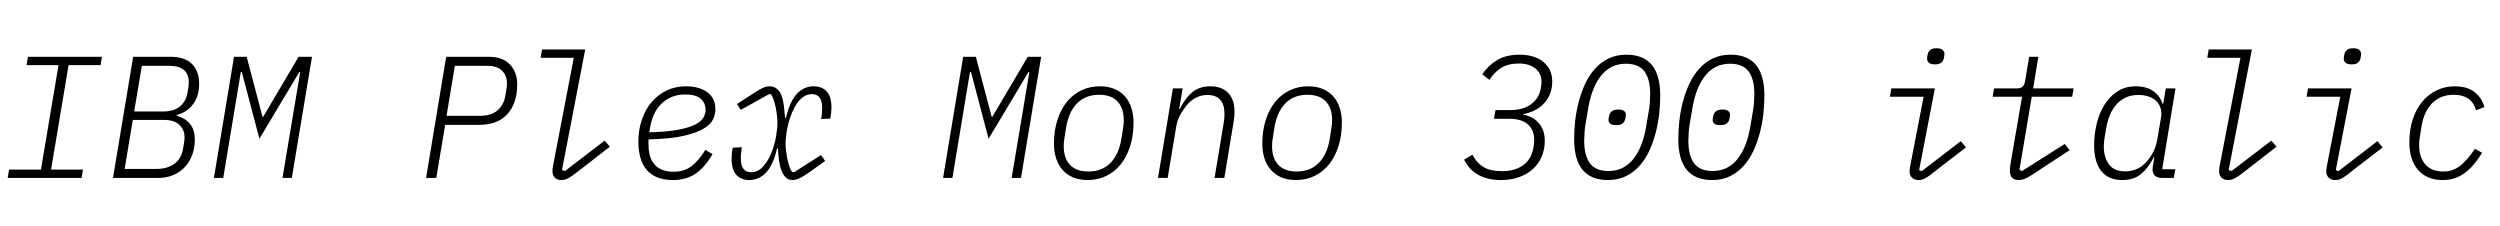 <svg xmlns="http://www.w3.org/2000/svg" xmlns:xlink="http://www.w3.org/1999/xlink" width="345.6" height="31.2"><path fill="black" d="M11.28 24.60L1.06 24.60L1.25 23.45L5.66 23.45L8.09 9.00L3.67 9.00L3.86 7.85L14.09 7.85L13.90 9.00L9.48 9.00L7.06 23.45L11.47 23.45L11.28 24.60ZM15.62 24.60L18.41 7.85L23.62 7.85Q25.54 7.85 26.53 8.84Q27.53 9.84 27.53 11.59L27.53 11.59Q27.53 13.25 26.71 14.38Q25.90 15.50 24.41 15.91L24.41 15.91L24.41 15.98Q25.56 16.30 26.24 17.10Q26.93 17.90 26.93 19.32L26.93 19.32Q26.93 20.45 26.57 21.42Q26.21 22.39 25.55 23.10Q24.89 23.81 23.95 24.20Q23.02 24.60 21.84 24.60L21.84 24.60L15.62 24.60ZM17.23 23.35L21.60 23.35Q23.18 23.35 24.13 22.63Q25.08 21.91 25.30 20.59L25.30 20.59L25.42 19.85Q25.46 19.61 25.49 19.40Q25.51 19.20 25.51 18.98L25.51 18.98Q25.51 17.93 24.80 17.26Q24.10 16.58 22.68 16.58L22.68 16.58L18.36 16.58L17.23 23.35ZM18.55 15.41L22.56 15.41Q24.05 15.41 24.89 14.70Q25.73 13.99 25.92 12.82L25.92 12.82L26.04 12.07Q26.09 11.83 26.09 11.68Q26.09 11.52 26.09 11.33L26.09 11.33Q26.09 10.25 25.42 9.67Q24.74 9.10 23.42 9.10L23.42 9.10L19.61 9.10L18.55 15.41ZM39.05 24.60L41.50 9.96L41.38 9.96L35.86 19.18L33.43 9.96L33.29 9.96L30.86 24.60L29.57 24.60L32.35 7.85L34.10 7.85L36.29 16.15L36.38 16.15L41.28 7.85L43.13 7.85L40.34 24.60L39.05 24.60ZM60.31 24.60L58.90 24.60L61.68 7.85L67.54 7.85Q69.50 7.85 70.50 8.92Q71.50 9.98 71.50 11.66L71.50 11.66Q71.50 14.26 70.15 15.76Q68.81 17.26 66.26 17.26L66.26 17.26L61.54 17.26L60.31 24.60ZM62.88 9.10L61.73 16.01L66.38 16.01Q67.94 16.01 68.81 15.23Q69.67 14.45 69.86 13.22L69.86 13.22L70.01 12.34Q70.03 12.14 70.06 11.94Q70.08 11.74 70.08 11.52L70.08 11.52Q70.08 10.44 69.40 9.77Q68.71 9.10 67.39 9.10L67.39 9.10L62.88 9.10ZM77.64 24.89L77.64 24.89Q77.02 24.89 76.69 24.55Q76.37 24.22 76.37 23.66L76.37 23.66Q76.37 23.33 76.46 22.87L76.46 22.87L79.32 7.99L74.74 7.99L74.93 6.84L80.90 6.84L77.69 23.50L78.10 23.64L83.59 19.44L84.31 20.28L80.57 23.18Q79.94 23.66 79.51 24Q79.08 24.34 78.74 24.53Q78.41 24.72 78.16 24.80Q77.90 24.89 77.64 24.89ZM93 24.89L93 24.89Q90.70 24.89 89.47 23.56Q88.25 22.22 88.25 19.56L88.25 19.56Q88.25 17.93 88.73 16.54Q89.21 15.14 90.08 14.11Q90.96 13.08 92.17 12.50Q93.38 11.93 94.85 11.93L94.85 11.93Q96.67 11.93 97.79 12.76Q98.90 13.58 98.90 15.12L98.90 15.12Q98.90 15.74 98.60 16.44Q98.30 17.14 97.34 17.74Q96.38 18.34 94.55 18.77Q92.71 19.20 89.66 19.27L89.66 19.27Q89.64 19.46 89.64 19.63Q89.64 19.80 89.64 19.85L89.64 19.85Q89.64 20.64 89.80 21.34Q89.95 22.03 90.35 22.57Q90.74 23.11 91.42 23.42Q92.09 23.74 93.12 23.74L93.12 23.74Q94.56 23.74 95.57 22.99Q96.58 22.25 97.51 20.71L97.51 20.71L98.50 21.31Q97.46 23.11 96.17 24Q94.87 24.89 93 24.89ZM94.70 13.06L94.70 13.06Q92.81 13.06 91.49 14.29Q90.17 15.53 89.83 17.86L89.83 17.86L89.76 18.29Q92.26 18.22 93.78 17.93Q95.30 17.64 96.14 17.20Q96.98 16.75 97.26 16.22Q97.54 15.70 97.54 15.17L97.54 15.17Q97.54 14.28 96.89 13.67Q96.24 13.06 94.70 13.06ZM103.58 24.89L103.58 24.89Q102.46 24.89 101.80 24.18Q101.14 23.47 101.14 21.96L101.14 21.96Q101.14 21.62 101.17 21.23Q101.21 20.83 101.30 20.42L101.30 20.42L102.55 20.35Q102.50 20.69 102.46 21.08Q102.41 21.48 102.41 21.86L102.41 21.86Q102.41 23.81 103.82 23.81L103.82 23.81Q104.76 23.81 105.46 23.05Q106.15 22.30 106.60 21.23Q107.04 20.16 107.26 19.00Q107.47 17.83 107.47 16.99L107.47 16.99Q107.47 16.49 107.40 15.90Q107.33 15.31 107.21 14.75Q107.09 14.18 106.92 13.73Q106.75 13.27 106.58 13.03L106.58 13.03L106.32 13.01L102.41 15.19L101.88 14.38L104.26 12.84Q105.12 12.29 105.54 12.11Q105.96 11.93 106.34 11.93L106.34 11.93Q106.99 11.93 107.40 12.28Q107.81 12.62 108.04 13.21Q108.26 13.80 108.36 14.60Q108.46 15.41 108.53 16.30L108.53 16.30L108.65 16.30Q109.18 14.02 110.16 12.97Q111.14 11.93 112.49 11.93L112.49 11.93Q113.62 11.93 114.28 12.64Q114.94 13.34 114.94 14.86L114.94 14.86Q114.94 15.19 114.90 15.59Q114.86 15.98 114.77 16.39L114.77 16.39L113.52 16.46Q113.57 16.13 113.62 15.73Q113.66 15.34 113.66 14.95L113.66 14.95Q113.66 13.01 112.25 13.01L112.25 13.01Q111.62 13.01 111.11 13.36Q110.59 13.70 110.18 14.28Q109.78 14.86 109.48 15.59Q109.18 16.32 108.98 17.08Q108.79 17.83 108.70 18.56Q108.60 19.30 108.60 19.85L108.60 19.85Q108.60 20.33 108.67 20.90Q108.74 21.48 108.86 22.03Q108.98 22.58 109.14 23.05Q109.30 23.52 109.49 23.76L109.49 23.76L109.78 23.81L113.50 21.43L114.07 22.25L111.89 23.81Q110.90 24.50 110.40 24.70Q109.90 24.89 109.58 24.89L109.58 24.89Q109.01 24.89 108.64 24.54Q108.26 24.19 108.04 23.60Q107.81 23.02 107.70 22.22Q107.59 21.43 107.54 20.52L107.54 20.52L107.42 20.52Q106.90 22.80 105.91 23.84Q104.93 24.89 103.58 24.89ZM139.85 24.60L142.30 9.96L142.18 9.96L136.66 19.18L134.23 9.96L134.09 9.96L131.66 24.60L130.37 24.60L133.15 7.85L134.90 7.85L137.09 16.15L137.18 16.15L142.08 7.85L143.93 7.85L141.14 24.60L139.85 24.60ZM150.36 24.89L150.36 24.89Q149.21 24.89 148.33 24.52Q147.46 24.14 146.88 23.48Q146.30 22.82 146.00 21.90Q145.70 20.98 145.70 19.90L145.70 19.90Q145.70 18.05 146.18 16.57Q146.66 15.10 147.50 14.06Q148.34 13.03 149.51 12.48Q150.67 11.93 152.04 11.93L152.04 11.93Q153.19 11.93 154.07 12.30Q154.94 12.67 155.52 13.33Q156.10 13.99 156.40 14.92Q156.70 15.84 156.70 16.92L156.70 16.92Q156.70 18.77 156.22 20.24Q155.74 21.72 154.90 22.75Q154.06 23.78 152.89 24.34Q151.73 24.89 150.36 24.89ZM150.46 23.71L150.46 23.71Q152.35 23.71 153.52 22.51Q154.68 21.31 155.02 19.20L155.02 19.20L155.23 17.86Q155.30 17.45 155.33 17.18Q155.35 16.92 155.35 16.61L155.35 16.61Q155.35 14.95 154.49 14.03Q153.62 13.10 151.94 13.10L151.94 13.10Q150.05 13.10 148.88 14.30Q147.72 15.50 147.38 17.62L147.38 17.62L147.17 18.96Q147.10 19.37 147.07 19.63Q147.05 19.90 147.05 20.21L147.05 20.21Q147.05 21.86 147.91 22.79Q148.78 23.71 150.46 23.71ZM161.42 24.60L160.08 24.60L162.14 12.22L163.49 12.22L163.01 15.07L163.10 15.07Q163.80 13.61 164.80 12.77Q165.79 11.93 167.33 11.93L167.33 11.93Q168.91 11.93 169.79 12.85Q170.66 13.78 170.66 15.43L170.66 15.43Q170.66 15.77 170.63 16.16Q170.59 16.56 170.52 16.94L170.52 16.94L169.25 24.60L167.90 24.60L169.15 17.09Q169.22 16.68 169.25 16.32Q169.27 15.96 169.27 15.70L169.27 15.70Q169.27 14.45 168.68 13.79Q168.10 13.13 166.92 13.13L166.92 13.13Q165.26 13.13 164.06 14.54L164.06 14.54Q163.70 14.98 163.25 15.71Q162.79 16.44 162.60 17.50L162.60 17.50L161.42 24.60ZM179.16 24.89L179.16 24.89Q178.01 24.89 177.13 24.52Q176.26 24.14 175.68 23.48Q175.10 22.82 174.80 21.90Q174.50 20.98 174.50 19.90L174.50 19.90Q174.50 18.05 174.98 16.57Q175.46 15.10 176.30 14.06Q177.14 13.03 178.31 12.48Q179.47 11.93 180.84 11.93L180.84 11.93Q181.99 11.93 182.87 12.30Q183.74 12.67 184.32 13.33Q184.90 13.99 185.20 14.92Q185.50 15.84 185.50 16.92L185.50 16.92Q185.50 18.77 185.02 20.24Q184.54 21.72 183.70 22.75Q182.86 23.78 181.69 24.34Q180.53 24.89 179.16 24.89ZM179.26 23.71L179.26 23.71Q181.15 23.71 182.32 22.51Q183.48 21.31 183.82 19.20L183.82 19.20L184.03 17.86Q184.10 17.45 184.13 17.18Q184.15 16.92 184.15 16.61L184.15 16.61Q184.15 14.95 183.29 14.03Q182.42 13.10 180.74 13.10L180.74 13.10Q178.85 13.10 177.68 14.30Q176.52 15.50 176.18 17.62L176.18 17.62L175.97 18.96Q175.90 19.37 175.87 19.63Q175.85 19.90 175.85 20.21L175.85 20.21Q175.85 21.86 176.71 22.79Q177.58 23.71 179.26 23.71ZM206.74 15.22L208.73 15.22Q210.55 15.22 211.64 14.42Q212.74 13.63 213.00 12.22L213.00 12.22Q213.05 11.90 213.07 11.70Q213.10 11.50 213.10 11.33L213.10 11.33Q213.10 10.13 212.24 9.46Q211.39 8.78 209.98 8.78L209.98 8.78Q208.46 8.78 207.50 9.40Q206.54 10.01 205.90 11.04L205.90 11.04L204.91 10.27Q205.68 9.10 206.92 8.33Q208.15 7.56 210.12 7.56L210.12 7.56Q211.08 7.56 211.91 7.81Q212.74 8.06 213.32 8.53Q213.91 9.00 214.25 9.68Q214.58 10.37 214.58 11.26L214.58 11.26Q214.58 12.98 213.55 14.18Q212.52 15.38 210.60 15.77L210.60 15.77L210.58 15.86Q211.85 16.06 212.70 16.99Q213.55 17.93 213.55 19.46L213.55 19.46Q213.55 20.64 213.13 21.64Q212.71 22.63 211.93 23.35Q211.15 24.07 210.02 24.48Q208.90 24.89 207.50 24.89L207.50 24.89Q206.45 24.89 205.63 24.67Q204.82 24.46 204.20 24.08Q203.59 23.71 203.15 23.20Q202.70 22.68 202.39 22.08L202.39 22.08L203.54 21.38Q204.07 22.44 205.01 23.05Q205.94 23.66 207.65 23.66L207.65 23.66Q209.47 23.66 210.60 22.81Q211.73 21.96 211.99 20.38L211.99 20.38Q212.04 19.99 212.06 19.76Q212.09 19.54 212.09 19.34L212.09 19.34Q212.09 17.98 211.22 17.20Q210.36 16.42 208.63 16.42L208.63 16.42L206.52 16.42L206.74 15.22ZM222.29 24.89L222.29 24.89Q217.61 24.89 217.61 19.25L217.61 19.25Q217.61 18.05 217.75 16.72Q217.90 15.38 218.24 14.08Q218.59 12.77 219.13 11.59Q219.67 10.42 220.48 9.52Q221.28 8.62 222.36 8.09Q223.44 7.56 224.83 7.56L224.83 7.56Q229.51 7.56 229.51 13.20L229.51 13.20Q229.51 14.40 229.37 15.73Q229.22 17.06 228.88 18.37Q228.53 19.68 227.99 20.86Q227.45 22.03 226.64 22.93Q225.84 23.83 224.76 24.36Q223.68 24.89 222.29 24.89ZM222.36 23.64L222.36 23.64Q224.45 23.64 225.77 22.01Q227.09 20.38 227.57 17.45L227.57 17.45L227.95 15.22Q228.05 14.59 228.08 14.03Q228.12 13.46 228.12 12.98L228.12 12.98Q228.12 10.94 227.33 9.88Q226.54 8.81 224.76 8.81L224.76 8.81Q222.67 8.81 221.35 10.44Q220.03 12.07 219.55 15.00L219.55 15.00L219.17 17.23Q219.07 17.86 219.04 18.42Q219.00 18.98 219.00 19.46L219.00 19.46Q219.00 21.50 219.79 22.57Q220.58 23.64 222.36 23.64ZM223.39 17.30L223.39 17.30Q222.84 17.30 222.60 17.10Q222.36 16.90 222.36 16.61L222.36 16.61Q222.36 16.44 222.43 16.08L222.43 16.08Q222.50 15.65 222.79 15.40Q223.08 15.14 223.73 15.14L223.73 15.14Q224.28 15.14 224.52 15.35Q224.76 15.55 224.76 15.84L224.76 15.84Q224.76 16.01 224.69 16.37L224.69 16.37Q224.62 16.80 224.33 17.05Q224.04 17.30 223.39 17.30ZM236.69 24.89L236.69 24.89Q232.01 24.89 232.01 19.25L232.01 19.25Q232.01 18.05 232.15 16.72Q232.30 15.38 232.64 14.08Q232.99 12.77 233.53 11.59Q234.07 10.42 234.88 9.52Q235.68 8.62 236.76 8.09Q237.84 7.56 239.23 7.56L239.23 7.56Q243.91 7.56 243.91 13.20L243.91 13.20Q243.91 14.40 243.77 15.73Q243.62 17.06 243.28 18.37Q242.93 19.68 242.39 20.86Q241.85 22.03 241.04 22.93Q240.24 23.83 239.16 24.36Q238.08 24.89 236.69 24.89ZM236.76 23.64L236.76 23.64Q238.85 23.64 240.17 22.01Q241.49 20.38 241.97 17.45L241.97 17.45L242.35 15.22Q242.45 14.59 242.48 14.03Q242.52 13.46 242.52 12.98L242.52 12.98Q242.52 10.94 241.73 9.88Q240.94 8.81 239.16 8.81L239.16 8.81Q237.07 8.81 235.75 10.44Q234.43 12.07 233.95 15.00L233.95 15.00L233.57 17.23Q233.47 17.86 233.44 18.42Q233.40 18.98 233.40 19.46L233.40 19.46Q233.40 21.50 234.19 22.57Q234.98 23.64 236.76 23.64ZM237.79 17.30L237.79 17.30Q237.24 17.30 237.00 17.10Q236.76 16.90 236.76 16.61L236.76 16.61Q236.76 16.44 236.83 16.08L236.83 16.08Q236.90 15.65 237.19 15.40Q237.48 15.14 238.13 15.14L238.13 15.14Q238.68 15.14 238.92 15.35Q239.16 15.55 239.16 15.84L239.16 15.84Q239.16 16.01 239.09 16.37L239.09 16.37Q239.02 16.80 238.73 17.05Q238.44 17.30 237.79 17.30ZM267.50 8.90L267.50 8.90Q266.88 8.90 266.64 8.66Q266.40 8.42 266.40 8.14L266.40 8.14Q266.40 8.02 266.42 7.86Q266.45 7.70 266.47 7.58L266.47 7.58Q266.54 7.18 266.82 6.92Q267.10 6.67 267.70 6.67L267.70 6.67Q268.32 6.67 268.56 6.91Q268.80 7.15 268.80 7.44L268.80 7.44Q268.80 7.56 268.78 7.72Q268.75 7.87 268.73 7.99L268.73 7.99Q268.66 8.40 268.38 8.65Q268.10 8.90 267.50 8.90ZM265.27 24.89L265.27 24.89Q264.65 24.89 264.31 24.55Q263.98 24.22 263.98 23.69L263.98 23.69Q263.98 23.52 264.01 23.32Q264.05 23.11 264.10 22.78L264.10 22.78L265.92 13.37L261.26 13.37L261.46 12.22L267.48 12.22L265.30 23.52L265.66 23.66L271.06 19.51L271.78 20.38L268.22 23.11Q267.60 23.59 267.18 23.93Q266.76 24.26 266.42 24.48Q266.09 24.70 265.82 24.79Q265.56 24.89 265.27 24.89ZM279.10 24.89L279.10 24.89Q277.85 24.89 277.85 23.64L277.85 23.64Q277.85 23.30 277.92 22.73L277.92 22.73L279.53 13.37L275.47 13.37L275.66 12.22L278.81 12.22Q279.31 12.22 279.58 12.00Q279.84 11.78 279.94 11.26L279.94 11.26L280.51 7.85L281.78 7.85L281.06 12.22L286.66 12.22L286.46 13.37L280.87 13.37L279.17 23.47L279.50 23.66L285.43 19.90L286.10 20.76L282.05 23.42Q280.90 24.22 280.26 24.55Q279.62 24.89 279.10 24.89ZM293.40 24.89L293.40 24.89Q291.46 24.89 290.47 23.63Q289.49 22.37 289.49 20.11L289.49 20.11Q289.49 18.65 289.82 17.20Q290.16 15.74 290.87 14.57Q291.58 13.39 292.67 12.66Q293.76 11.93 295.25 11.93L295.25 11.93Q296.71 11.93 297.65 12.58Q298.58 13.22 298.97 14.38L298.97 14.38L299.04 14.38L299.40 12.22L300.74 12.22L298.90 23.40L300.72 23.40L300.50 24.60L298.94 24.60Q298.10 24.60 297.79 24.17Q297.48 23.74 297.60 23.06L297.60 23.06L297.82 21.74L297.74 21.74Q297.02 23.16 296.02 24.02Q295.01 24.89 293.40 24.89ZM293.78 23.69L293.78 23.69Q294.55 23.69 295.27 23.41Q295.99 23.14 296.62 22.49L296.62 22.49Q297.17 21.91 297.61 21.11Q298.06 20.30 298.22 19.30L298.22 19.30L298.75 16.20Q298.85 15.58 298.69 15.01Q298.54 14.45 298.14 14.03Q297.74 13.61 297.10 13.37Q296.45 13.13 295.58 13.13L295.58 13.13Q294.65 13.13 293.90 13.46Q293.16 13.80 292.62 14.39Q292.08 14.98 291.72 15.79Q291.36 16.61 291.19 17.57L291.19 17.57L290.93 19.08Q290.88 19.42 290.86 19.69Q290.83 19.97 290.83 20.23L290.83 20.23Q290.83 21.74 291.54 22.72Q292.25 23.69 293.78 23.69ZM308.04 24.89L308.04 24.89Q307.42 24.89 307.09 24.55Q306.77 24.22 306.77 23.66L306.77 23.66Q306.77 23.33 306.86 22.87L306.86 22.87L309.72 7.99L305.14 7.99L305.33 6.84L311.30 6.84L308.09 23.50L308.50 23.64L313.99 19.44L314.71 20.28L310.97 23.18Q310.34 23.66 309.91 24Q309.48 24.34 309.14 24.53Q308.81 24.72 308.56 24.80Q308.30 24.89 308.04 24.89ZM325.10 8.90L325.10 8.90Q324.48 8.90 324.24 8.66Q324.00 8.42 324.00 8.14L324.00 8.14Q324.00 8.02 324.02 7.86Q324.05 7.70 324.07 7.58L324.07 7.58Q324.14 7.18 324.42 6.92Q324.70 6.67 325.30 6.67L325.30 6.67Q325.92 6.67 326.16 6.91Q326.40 7.15 326.40 7.44L326.40 7.44Q326.40 7.56 326.38 7.72Q326.35 7.87 326.33 7.99L326.33 7.99Q326.26 8.40 325.98 8.65Q325.70 8.90 325.10 8.90ZM322.87 24.89L322.87 24.89Q322.25 24.89 321.91 24.55Q321.58 24.22 321.58 23.69L321.58 23.69Q321.58 23.52 321.61 23.32Q321.65 23.11 321.70 22.78L321.70 22.78L323.52 13.37L318.86 13.37L319.06 12.22L325.08 12.22L322.90 23.52L323.26 23.66L328.66 19.51L329.38 20.38L325.82 23.11Q325.20 23.59 324.78 23.93Q324.36 24.26 324.02 24.48Q323.69 24.70 323.42 24.79Q323.16 24.89 322.87 24.89ZM337.63 24.89L337.63 24.89Q336.50 24.89 335.65 24.50Q334.80 24.12 334.22 23.44Q333.65 22.75 333.36 21.80Q333.07 20.86 333.07 19.70L333.07 19.70Q333.07 17.90 333.55 16.46Q334.03 15.02 334.88 14.02Q335.74 13.01 336.88 12.47Q338.02 11.93 339.34 11.93L339.34 11.93Q341.11 11.93 342.12 12.76Q343.13 13.58 343.44 14.81L343.44 14.81L342.29 15.24Q341.95 14.09 341.17 13.60Q340.39 13.10 339.19 13.10L339.19 13.10Q337.42 13.10 336.25 14.24Q335.09 15.38 334.75 17.47L334.75 17.47L334.54 18.82Q334.46 19.22 334.44 19.48Q334.42 19.73 334.42 20.02L334.42 20.02Q334.42 21.74 335.28 22.73Q336.14 23.71 337.78 23.71L337.78 23.71Q338.33 23.71 338.84 23.57Q339.36 23.42 339.89 23.06Q340.42 22.70 340.97 22.09Q341.52 21.48 342.14 20.57L342.14 20.57L343.13 21.12Q342.58 22.01 342.00 22.70Q341.42 23.40 340.76 23.89Q340.10 24.38 339.34 24.64Q338.57 24.89 337.63 24.89Z"/></svg>
